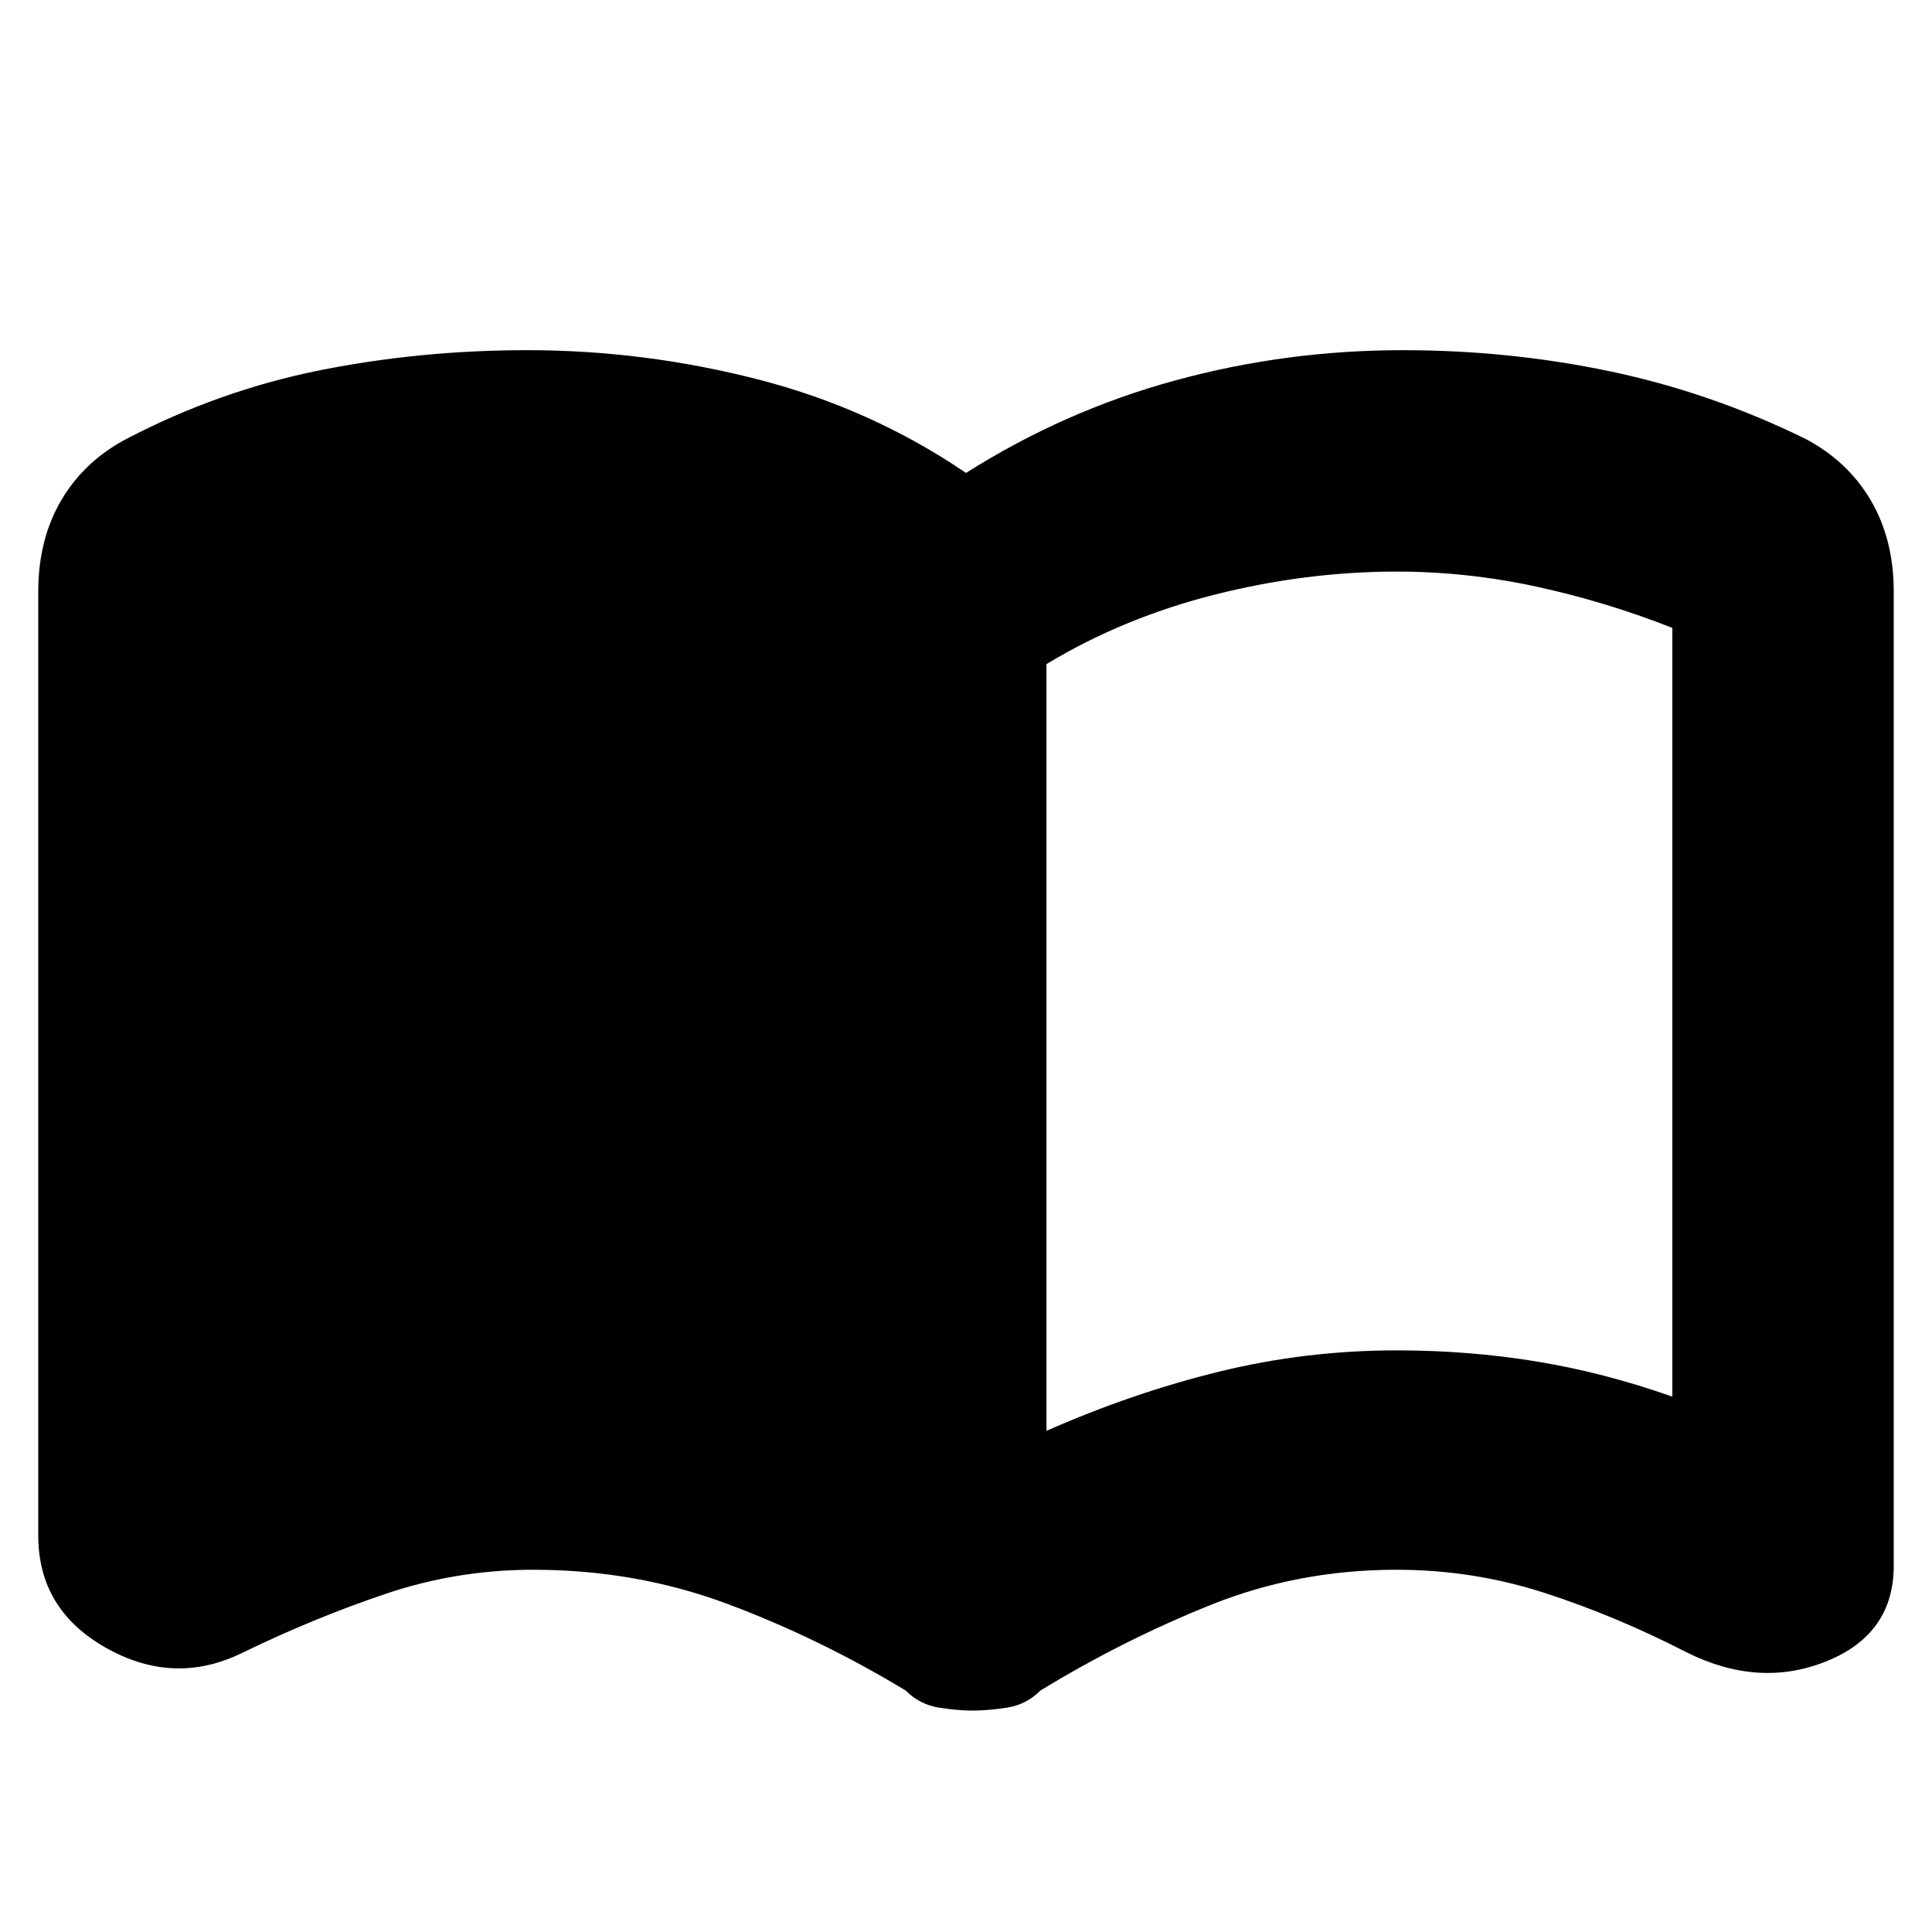 <svg xmlns="http://www.w3.org/2000/svg" height="20" width="20"><path d="M10.833 14.812q.896-.395 1.792-.614.896-.219 1.833-.219.75 0 1.448.115.698.114 1.406.364V6.5q-.687-.271-1.406-.427-.718-.156-1.448-.156-.937 0-1.885.239-.948.24-1.74.719Zm-.771 2.896q-.145 0-.343-.031-.198-.031-.344-.177-.896-.542-1.844-.896-.948-.354-2.01-.354-.792 0-1.531.25-.74.25-1.469.604-.709.354-1.417-.042-.708-.395-.708-1.166V6.125q0-.542.239-.948.24-.406.677-.635.959-.5 2-.709 1.042-.208 2.146-.208 1.209 0 2.386.302T10 4.896q1.021-.646 2.167-.958 1.145-.313 2.354-.313 1.104 0 2.146.219 1.041.218 2.021.698.437.229.677.635.239.406.239.948v10.083q0 .709-.698.99t-1.448-.094q-.729-.375-1.468-.614-.74-.24-1.532-.24-1.02 0-1.927.365-.906.364-1.76.885-.146.146-.344.177-.198.031-.365.031Z"/></svg>